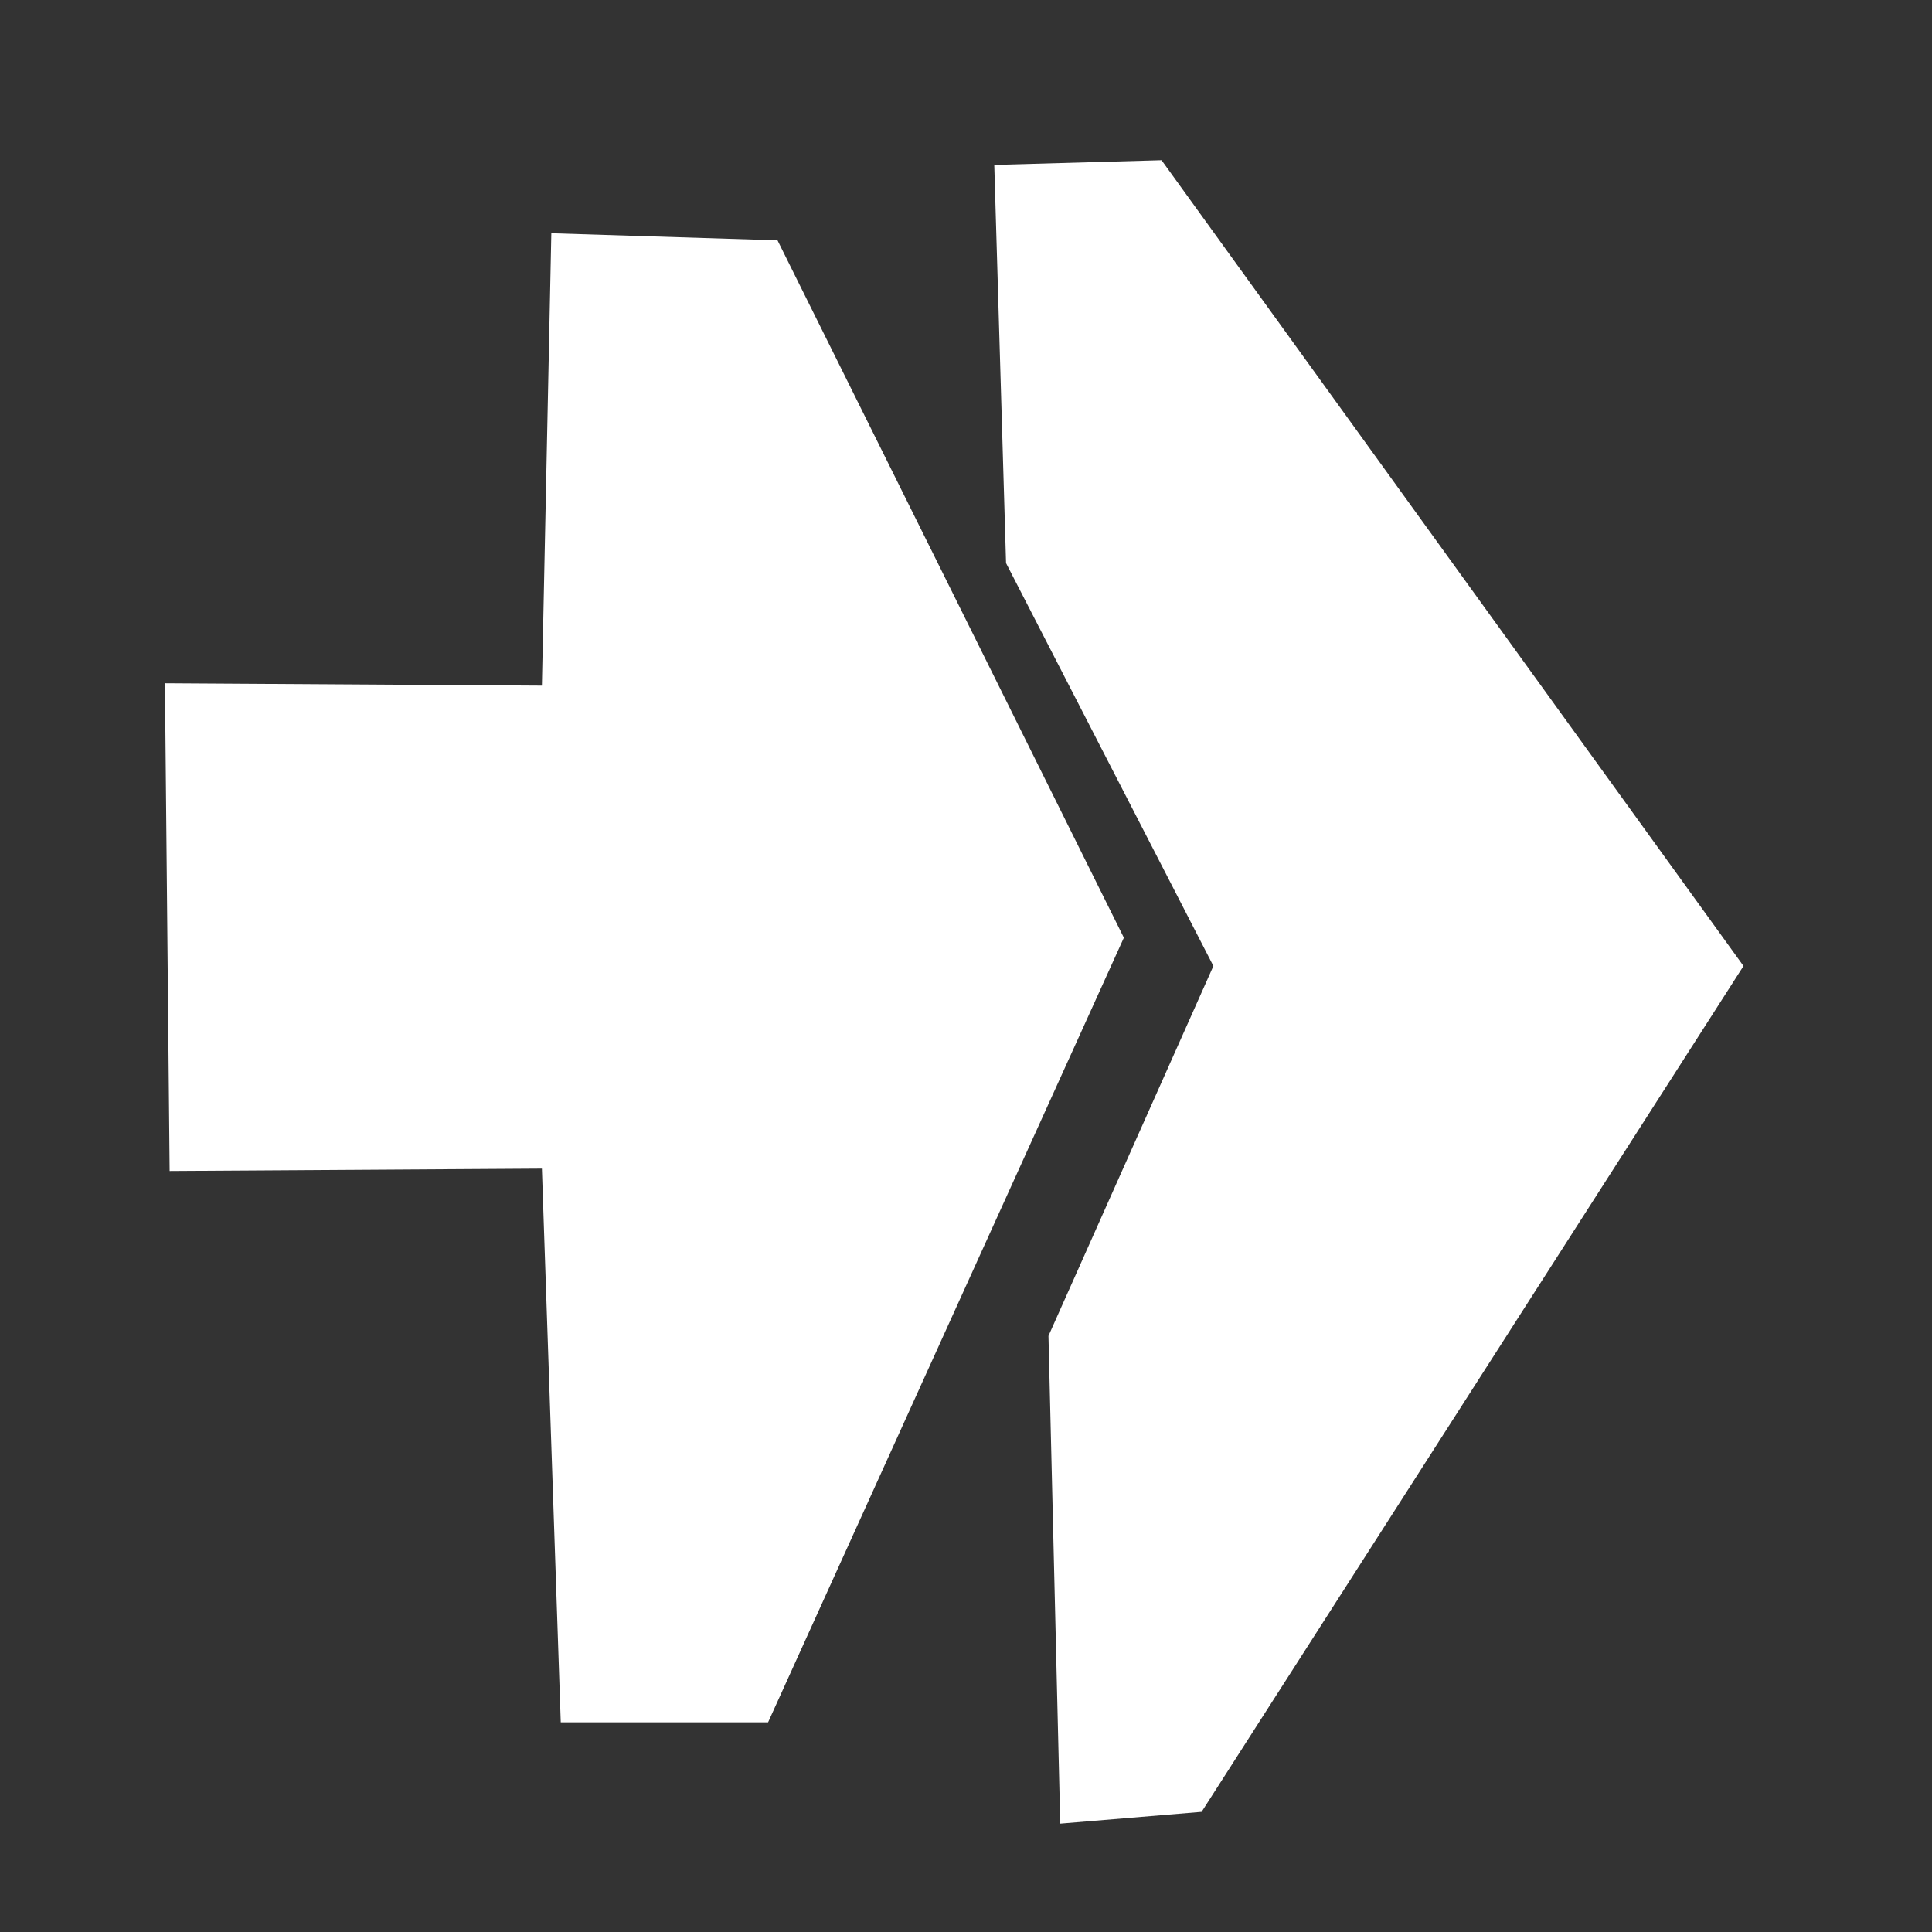 <svg version="1.2" xmlns="http://www.w3.org/2000/svg" viewBox="0 0 82 82" width="82" height="82"><rect x="0" y="0" width="82" height="82" fill="#333333" stroke="none"/><style>.a{fill:#fff}</style><path class="a" d="m7.2 49.7l15.8-0.1 0.8 23.5h8.8l15.1-33.3-14.7-29.6-9.6-0.3-0.4 19.2-16-0.1z"/><path class="a" d="m44.5 56.7l0.5 20.7 6-0.5 23-35.9-24.7-34.2-7.1 0.2 0.5 16.9 8.8 17.1"/></svg>